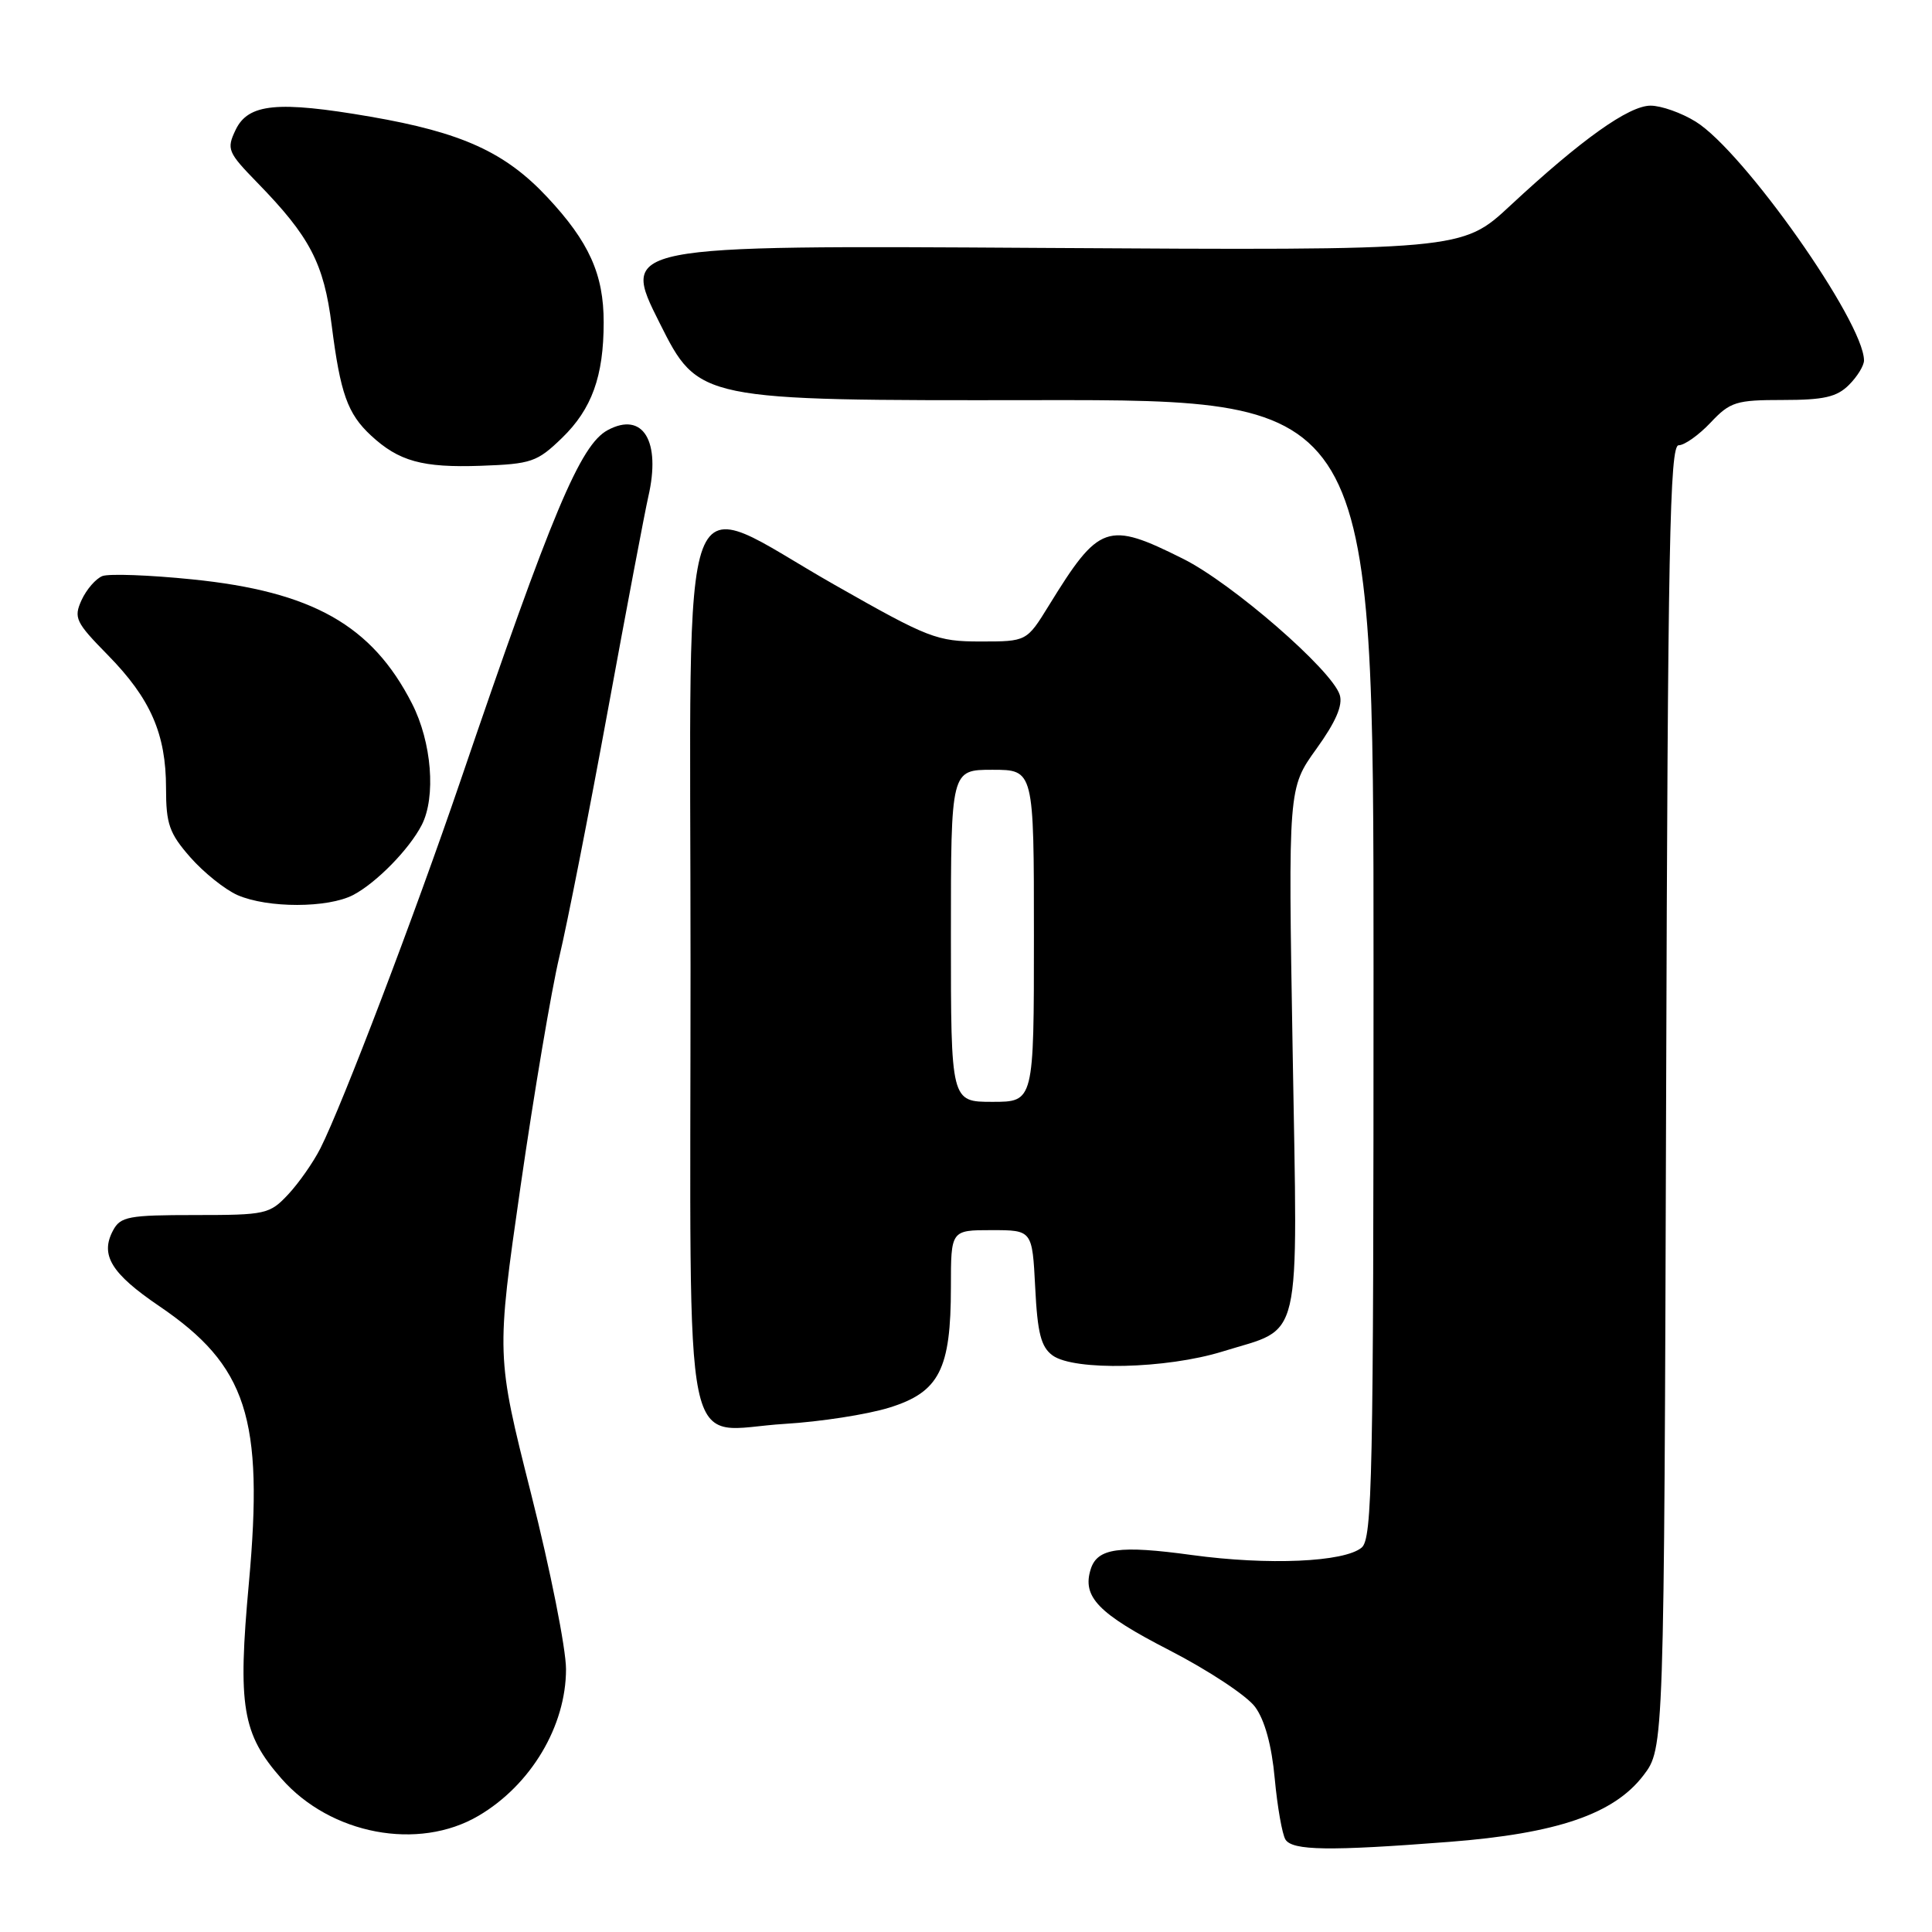 <?xml version="1.0" encoding="UTF-8" standalone="no"?>
<!DOCTYPE svg PUBLIC "-//W3C//DTD SVG 1.1//EN" "http://www.w3.org/Graphics/SVG/1.1/DTD/svg11.dtd" >
<svg xmlns="http://www.w3.org/2000/svg" xmlns:xlink="http://www.w3.org/1999/xlink" version="1.1" viewBox="0 0 256 256">
 <g >
 <path fill="currentColor"
d=" M 192.00 244.06 C 206.33 242.95 213.85 240.37 217.76 235.25 C 220.50 231.66 220.50 231.66 220.77 145.33 C 220.99 72.16 221.25 59.00 222.43 59.00 C 223.20 59.00 225.10 57.65 226.66 56.00 C 229.26 53.24 230.04 53.00 236.25 53.00 C 241.67 53.00 243.39 52.61 245.00 51.00 C 246.10 49.90 247.00 48.44 246.99 47.75 C 246.95 42.62 231.03 20.04 224.69 16.12 C 222.81 14.95 220.11 14.00 218.71 14.00 C 215.83 14.00 209.54 18.48 200.11 27.25 C 193.72 33.19 193.72 33.19 137.98 32.85 C 82.23 32.50 82.23 32.50 87.40 42.79 C 92.56 53.08 92.56 53.08 137.28 53.02 C 182.00 52.96 182.00 52.96 182.00 128.36 C 182.00 195.94 181.84 203.89 180.42 205.07 C 178.10 206.99 168.06 207.43 157.94 206.05 C 148.31 204.73 145.41 205.13 144.53 207.91 C 143.36 211.59 145.51 213.81 154.92 218.65 C 160.11 221.32 165.23 224.70 166.31 226.18 C 167.58 227.90 168.51 231.27 168.91 235.68 C 169.26 239.43 169.90 243.06 170.33 243.75 C 171.26 245.22 176.14 245.29 192.00 244.06 Z  M 63.41 240.60 C 70.35 236.52 75.00 228.72 75.00 221.17 C 75.00 218.46 72.92 208.01 70.37 197.93 C 65.75 179.62 65.75 179.62 68.98 157.17 C 70.76 144.83 73.07 131.16 74.11 126.80 C 75.15 122.45 78.04 107.77 80.53 94.19 C 83.02 80.61 85.44 67.85 85.90 65.83 C 87.61 58.45 85.20 54.48 80.53 56.99 C 76.90 58.93 73.16 67.82 61.00 103.50 C 54.94 121.27 45.36 146.41 42.46 152.15 C 41.53 153.99 39.61 156.74 38.20 158.25 C 35.73 160.89 35.22 161.00 25.85 161.00 C 17.03 161.00 15.96 161.20 14.98 163.04 C 13.24 166.29 14.73 168.74 21.09 173.06 C 32.72 180.96 34.97 187.89 32.98 209.74 C 31.48 226.11 32.09 229.75 37.29 235.67 C 43.80 243.09 55.44 245.29 63.41 240.60 Z  M 117.83 186.52 C 124.46 184.47 126.00 181.46 126.00 170.53 C 126.00 163.00 126.00 163.00 131.39 163.00 C 136.78 163.00 136.78 163.00 137.17 170.60 C 137.47 176.65 137.94 178.48 139.47 179.60 C 142.31 181.67 154.56 181.39 162.00 179.08 C 172.69 175.75 171.95 178.97 171.28 139.12 C 170.69 104.43 170.69 104.43 174.42 99.24 C 177.00 95.66 177.96 93.44 177.52 92.07 C 176.48 88.77 163.24 77.27 156.76 74.04 C 146.72 69.02 145.65 69.40 138.97 80.25 C 136.04 85.00 136.04 85.00 129.92 85.00 C 124.13 85.00 123.05 84.58 110.60 77.50 C 89.43 65.47 91.50 59.98 91.50 128.08 C 91.50 196.08 90.14 189.51 104.00 188.67 C 108.67 188.39 114.90 187.43 117.83 186.52 Z  M 46.80 118.59 C 49.87 116.98 54.22 112.54 55.88 109.32 C 57.79 105.60 57.21 98.34 54.59 93.22 C 49.29 82.84 41.38 78.38 25.47 76.77 C 19.80 76.19 14.44 76.00 13.57 76.33 C 12.70 76.67 11.46 78.10 10.81 79.51 C 9.74 81.87 10.01 82.44 14.28 86.79 C 19.95 92.56 22.00 97.25 22.00 104.43 C 22.00 109.20 22.43 110.42 25.23 113.61 C 27.01 115.63 29.82 117.88 31.48 118.61 C 35.49 120.35 43.44 120.34 46.80 118.59 Z  M 74.47 58.03 C 78.42 54.20 79.99 49.86 79.99 42.72 C 80.00 36.36 78.06 32.05 72.52 26.13 C 66.95 20.17 61.20 17.55 49.08 15.46 C 36.78 13.34 32.89 13.72 31.22 17.21 C 30.00 19.77 30.17 20.17 34.10 24.21 C 41.08 31.37 42.91 34.89 43.95 43.10 C 45.10 52.14 46.05 54.81 49.14 57.69 C 52.85 61.13 55.96 61.99 63.71 61.72 C 70.42 61.48 71.17 61.22 74.47 58.03 Z  M 126.00 124.00 C 126.00 102.00 126.00 102.00 131.50 102.00 C 137.00 102.00 137.00 102.00 137.00 124.00 C 137.00 146.00 137.00 146.00 131.50 146.00 C 126.00 146.00 126.00 146.00 126.00 124.00 Z "/>
</g>
</svg>